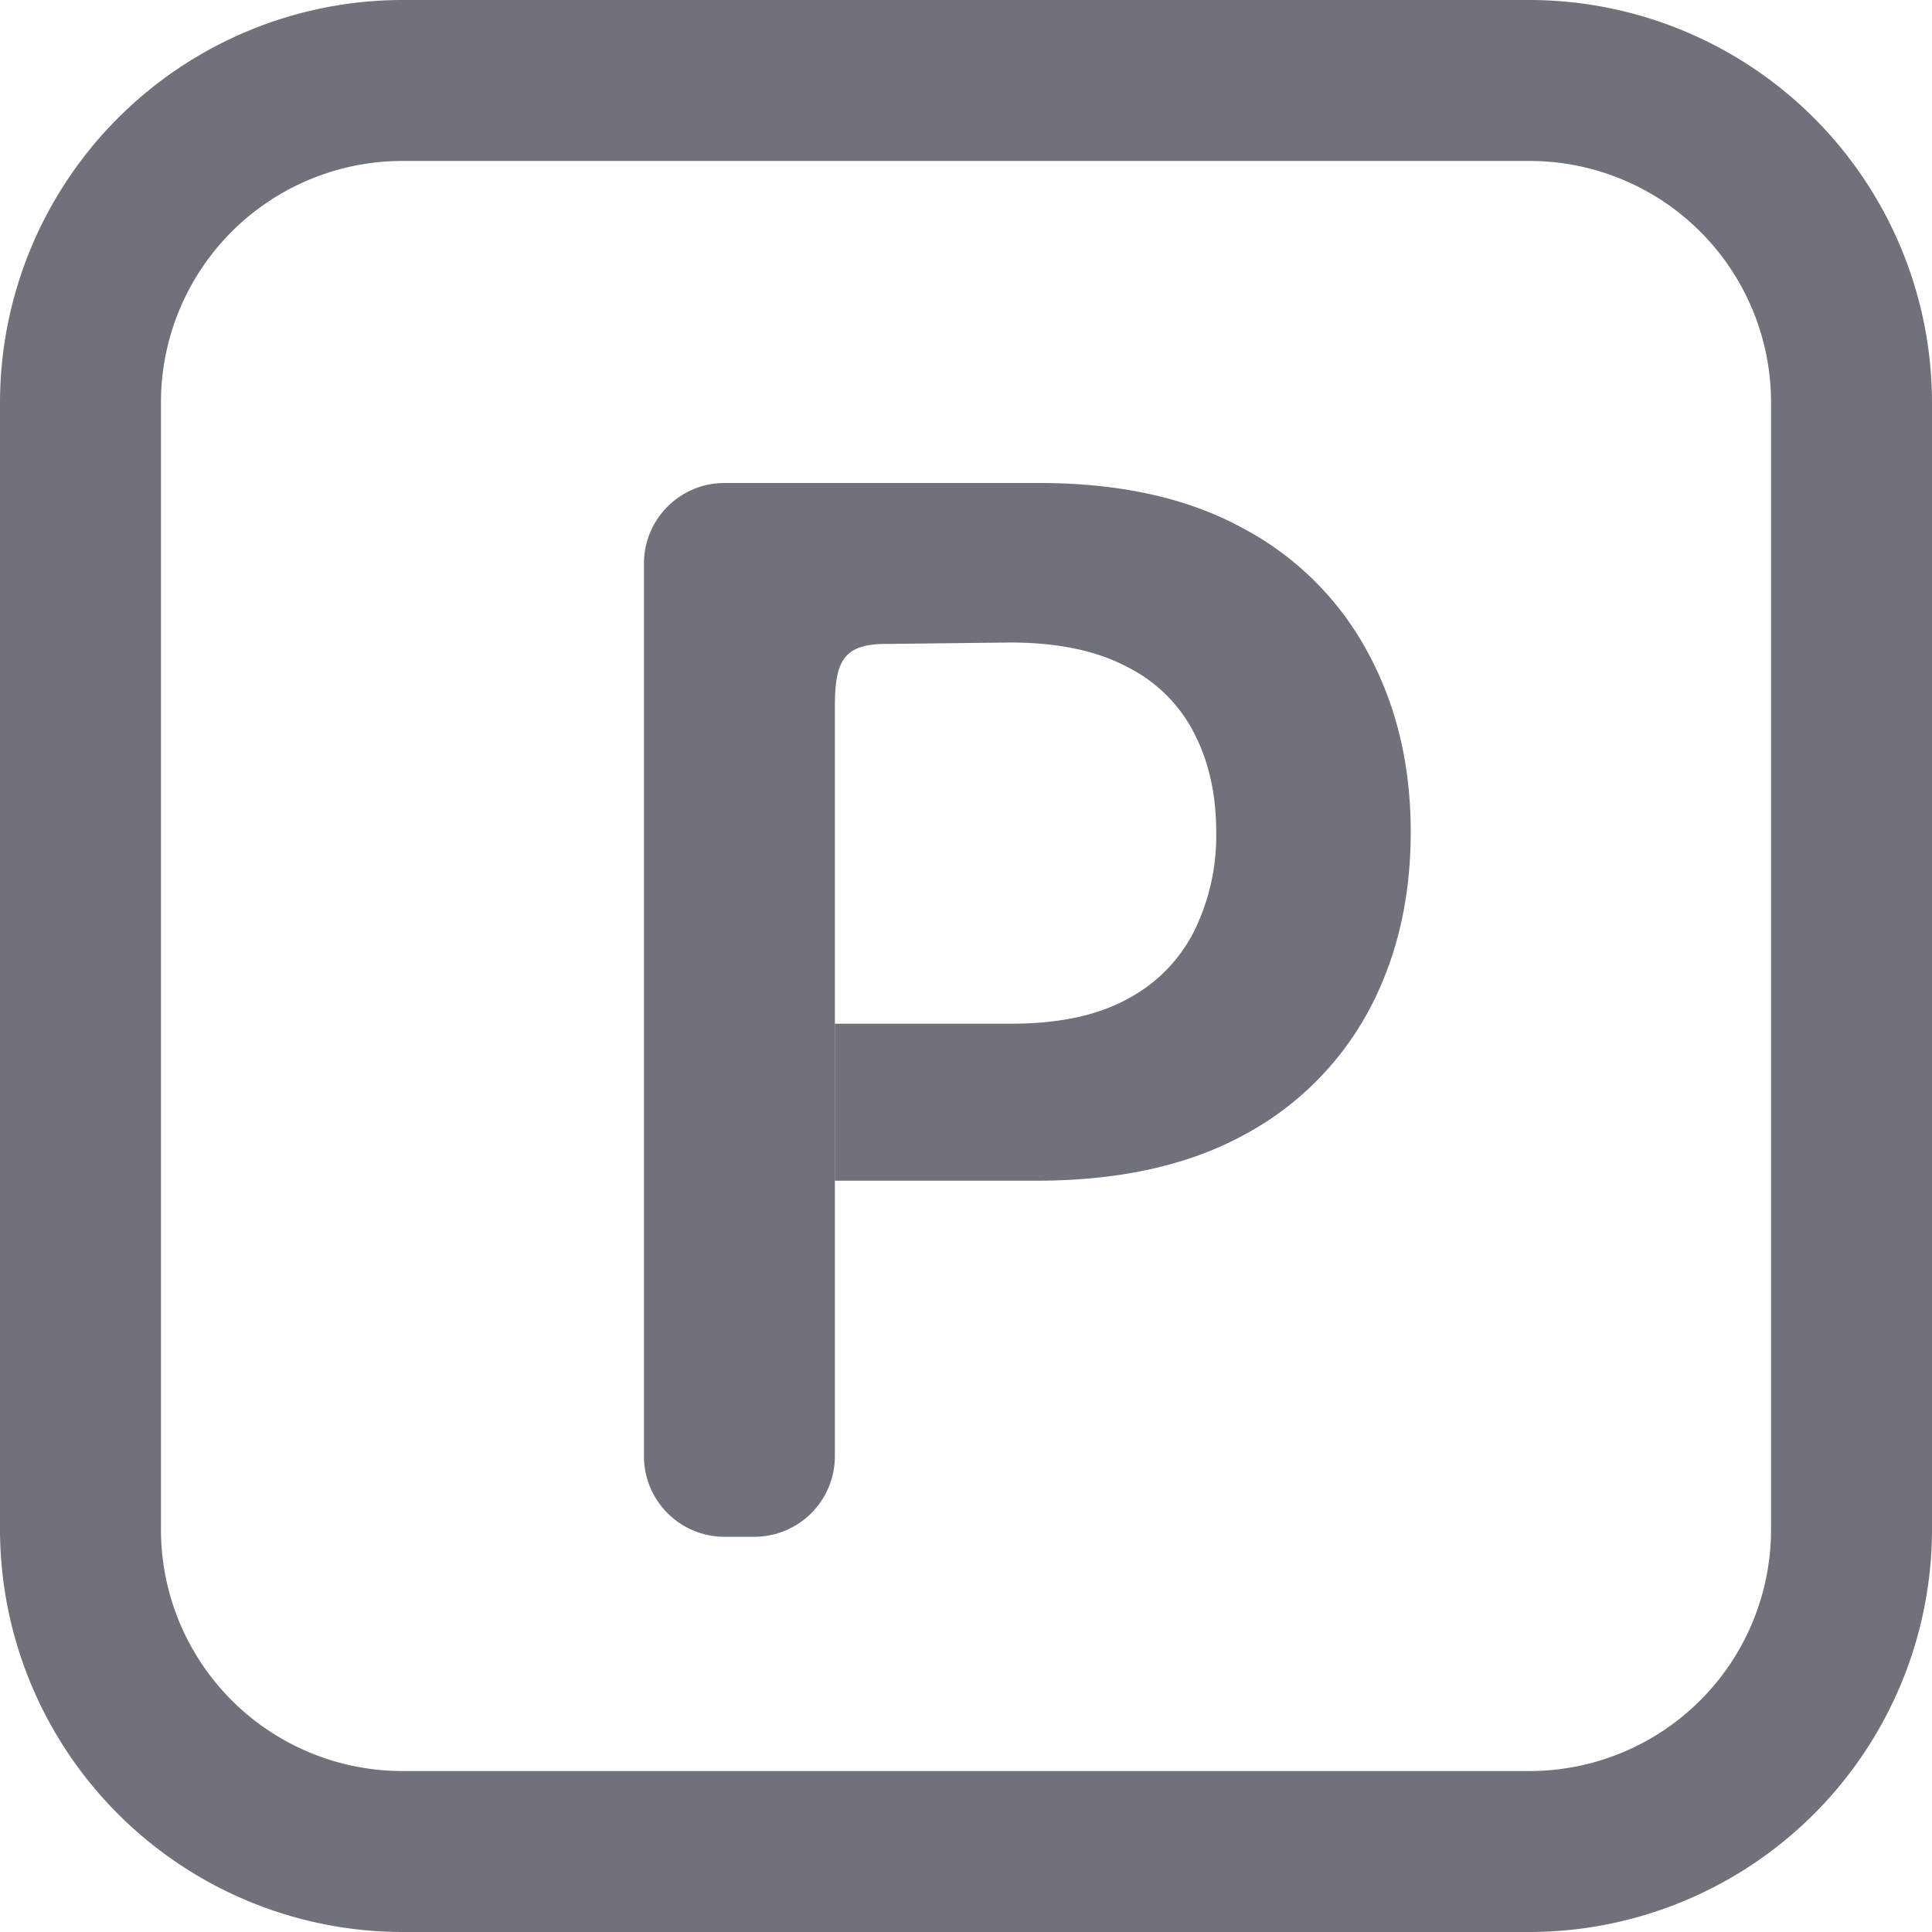 <svg width="16" height="16" viewBox="0 0 16 16" fill="none" xmlns="http://www.w3.org/2000/svg"><g id="fi-rr-PARKING" clip-path="url(#clip0_5527_610)"><g id="Vector" fill="#6F727A"><path d="M12.667 0H3.333A3.337 3.337 0 000 3.333v9.334A3.337 3.337 0 003.333 16h9.334A3.337 3.337 0 0016 12.667V3.333A3.337 3.337 0 0012.667 0zm2 12.667a2 2 0 01-2 2H3.333a2 2 0 01-2-2V3.333a2 2 0 012-2h9.334a2 2 0 012 2v9.334z"/><path d="M6 12.727a.667.667 0 01-.667-.666V4.667C5.333 4.298 5.632 4 6 4h2.606c.67 0 1.233.125 1.688.375a2.5 2.5 0 011.035 1.031c.236.435.354.93.354 1.483 0 .56-.118 1.057-.354 1.492a2.527 2.527 0 01-1.044 1.027c-.46.247-1.027.37-1.7.37h-1.67v-1.3h1.457c.392 0 .713-.067.963-.204a1.29 1.29 0 00.554-.562 1.78 1.78 0 00.183-.823c0-.31-.061-.582-.183-.818a1.245 1.245 0 00-.559-.55c-.25-.133-.572-.2-.967-.2l-1.03.012c-.368 0-.419.168-.419.537v6.19a.667.667 0 01-.666.667H6z"/></g></g><defs><clipPath id="clip0_5527_610"><path fill="#fff" d="M0 0h16v16H0z"/></clipPath></defs></svg>